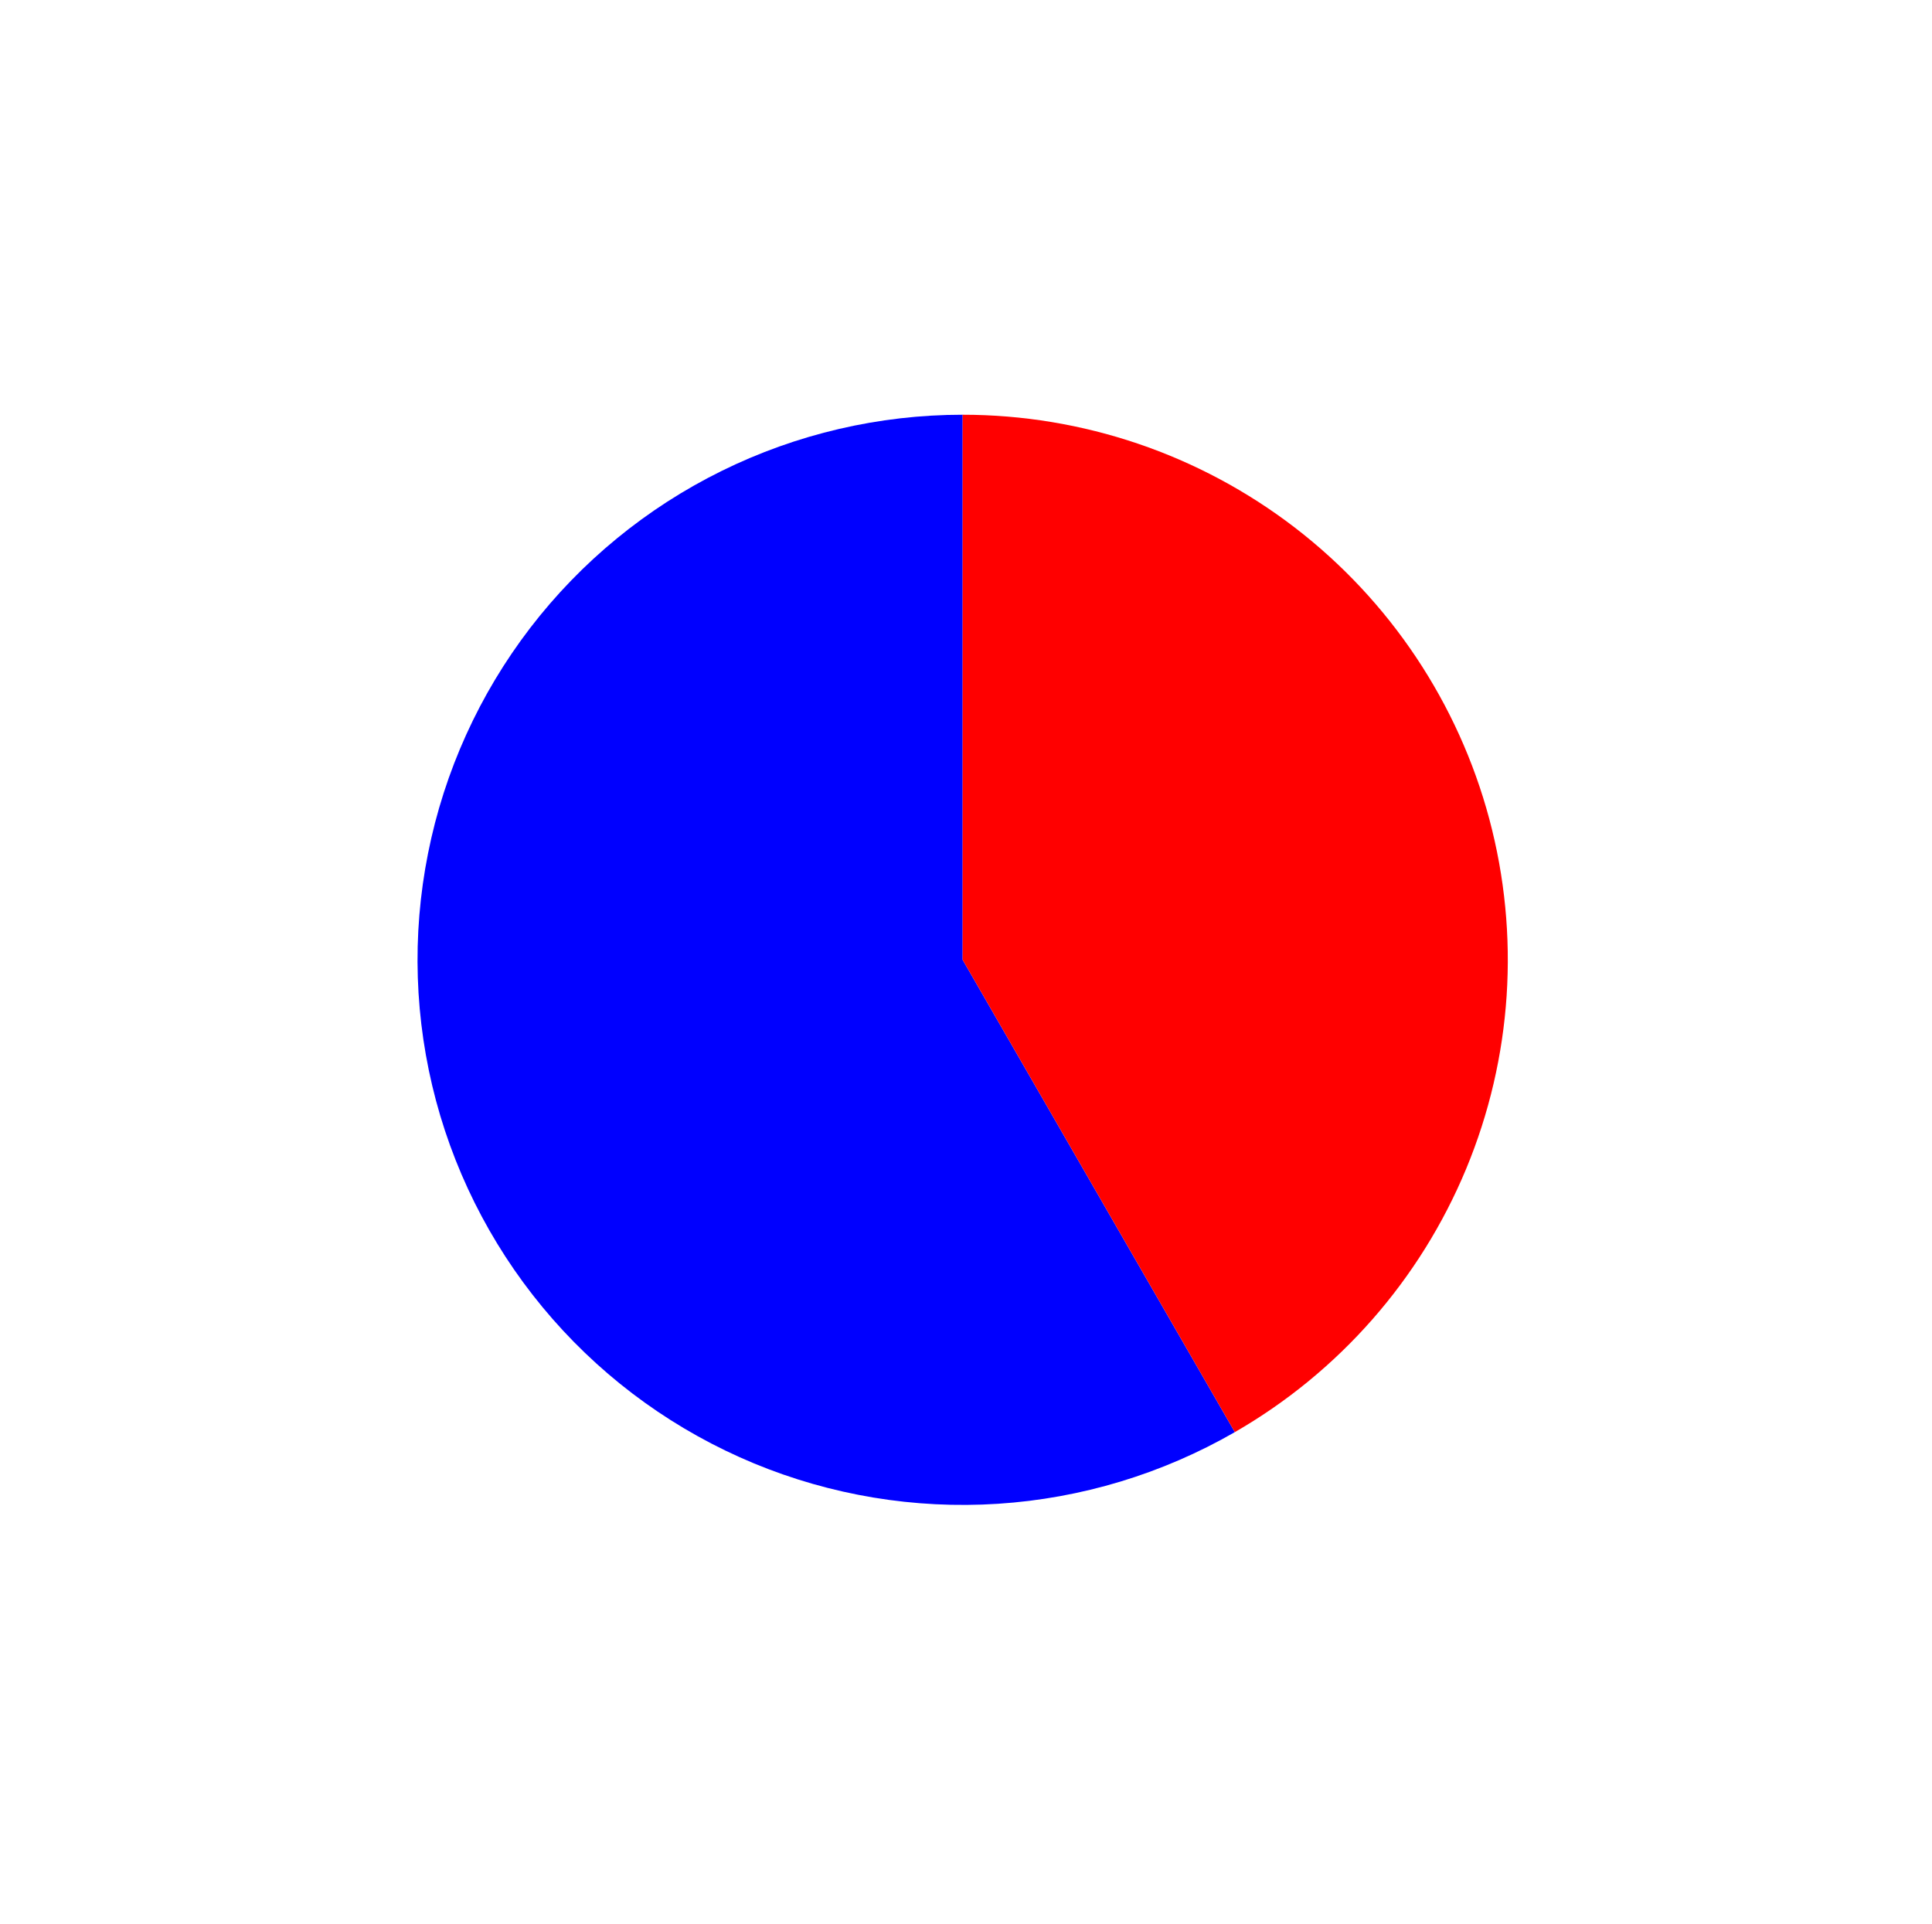 <?xml version="1.0" encoding="utf-8" standalone="no"?>
<!DOCTYPE svg PUBLIC "-//W3C//DTD SVG 1.1//EN"
  "http://www.w3.org/Graphics/SVG/1.1/DTD/svg11.dtd">
<svg xmlns:xlink="http://www.w3.org/1999/xlink" width="38.631pt" height="38.475pt" viewBox="0 0 38.631 38.475" xmlns="http://www.w3.org/2000/svg" version="1.1">
 <defs>
  <style type="text/css">*{stroke-linejoin: round; stroke-linecap: butt}</style>
 </defs>
 <g id="figure_1">
  <g id="patch_1">
   <path d="M 0 38.475 
L 38.631 38.475 
L 38.631 0 
L 0 0 
L 0 38.475 
z
" style="fill: none"/>
  </g>
  <g id="axes_1">
   <g id="patch_2">
    <path d="M 19.249 8.294 
C 17.577 8.294 15.928 8.679 14.429 9.418 
C 12.93 10.157 11.62 11.231 10.602 12.557 
C 9.585 13.883 8.885 15.425 8.559 17.065 
C 8.232 18.704 8.287 20.397 8.718 22.011 
C 9.15 23.626 9.948 25.12 11.049 26.377 
C 12.151 27.635 13.527 28.622 15.071 29.263 
C 16.614 29.903 18.285 30.181 19.953 30.073 
C 21.621 29.965 23.242 29.474 24.691 28.64 
L 19.249 19.195 
L 19.249 8.294 
z
" style="fill: #0000ff"/>
   </g>
   <g id="patch_3">
    <path d="M 24.691 28.64 
C 26.77 27.442 28.397 25.59 29.317 23.373 
C 30.237 21.156 30.399 18.697 29.779 16.378 
C 29.159 14.06 27.79 12.01 25.887 10.548 
C 23.983 9.087 21.649 8.294 19.249 8.294 
L 19.249 19.195 
L 24.691 28.64 
z
" style="fill: #ff0000"/>
   </g>
   <g id="matplotlib.axis_1"/>
   <g id="matplotlib.axis_2"/>
  </g>
 </g>
</svg>
